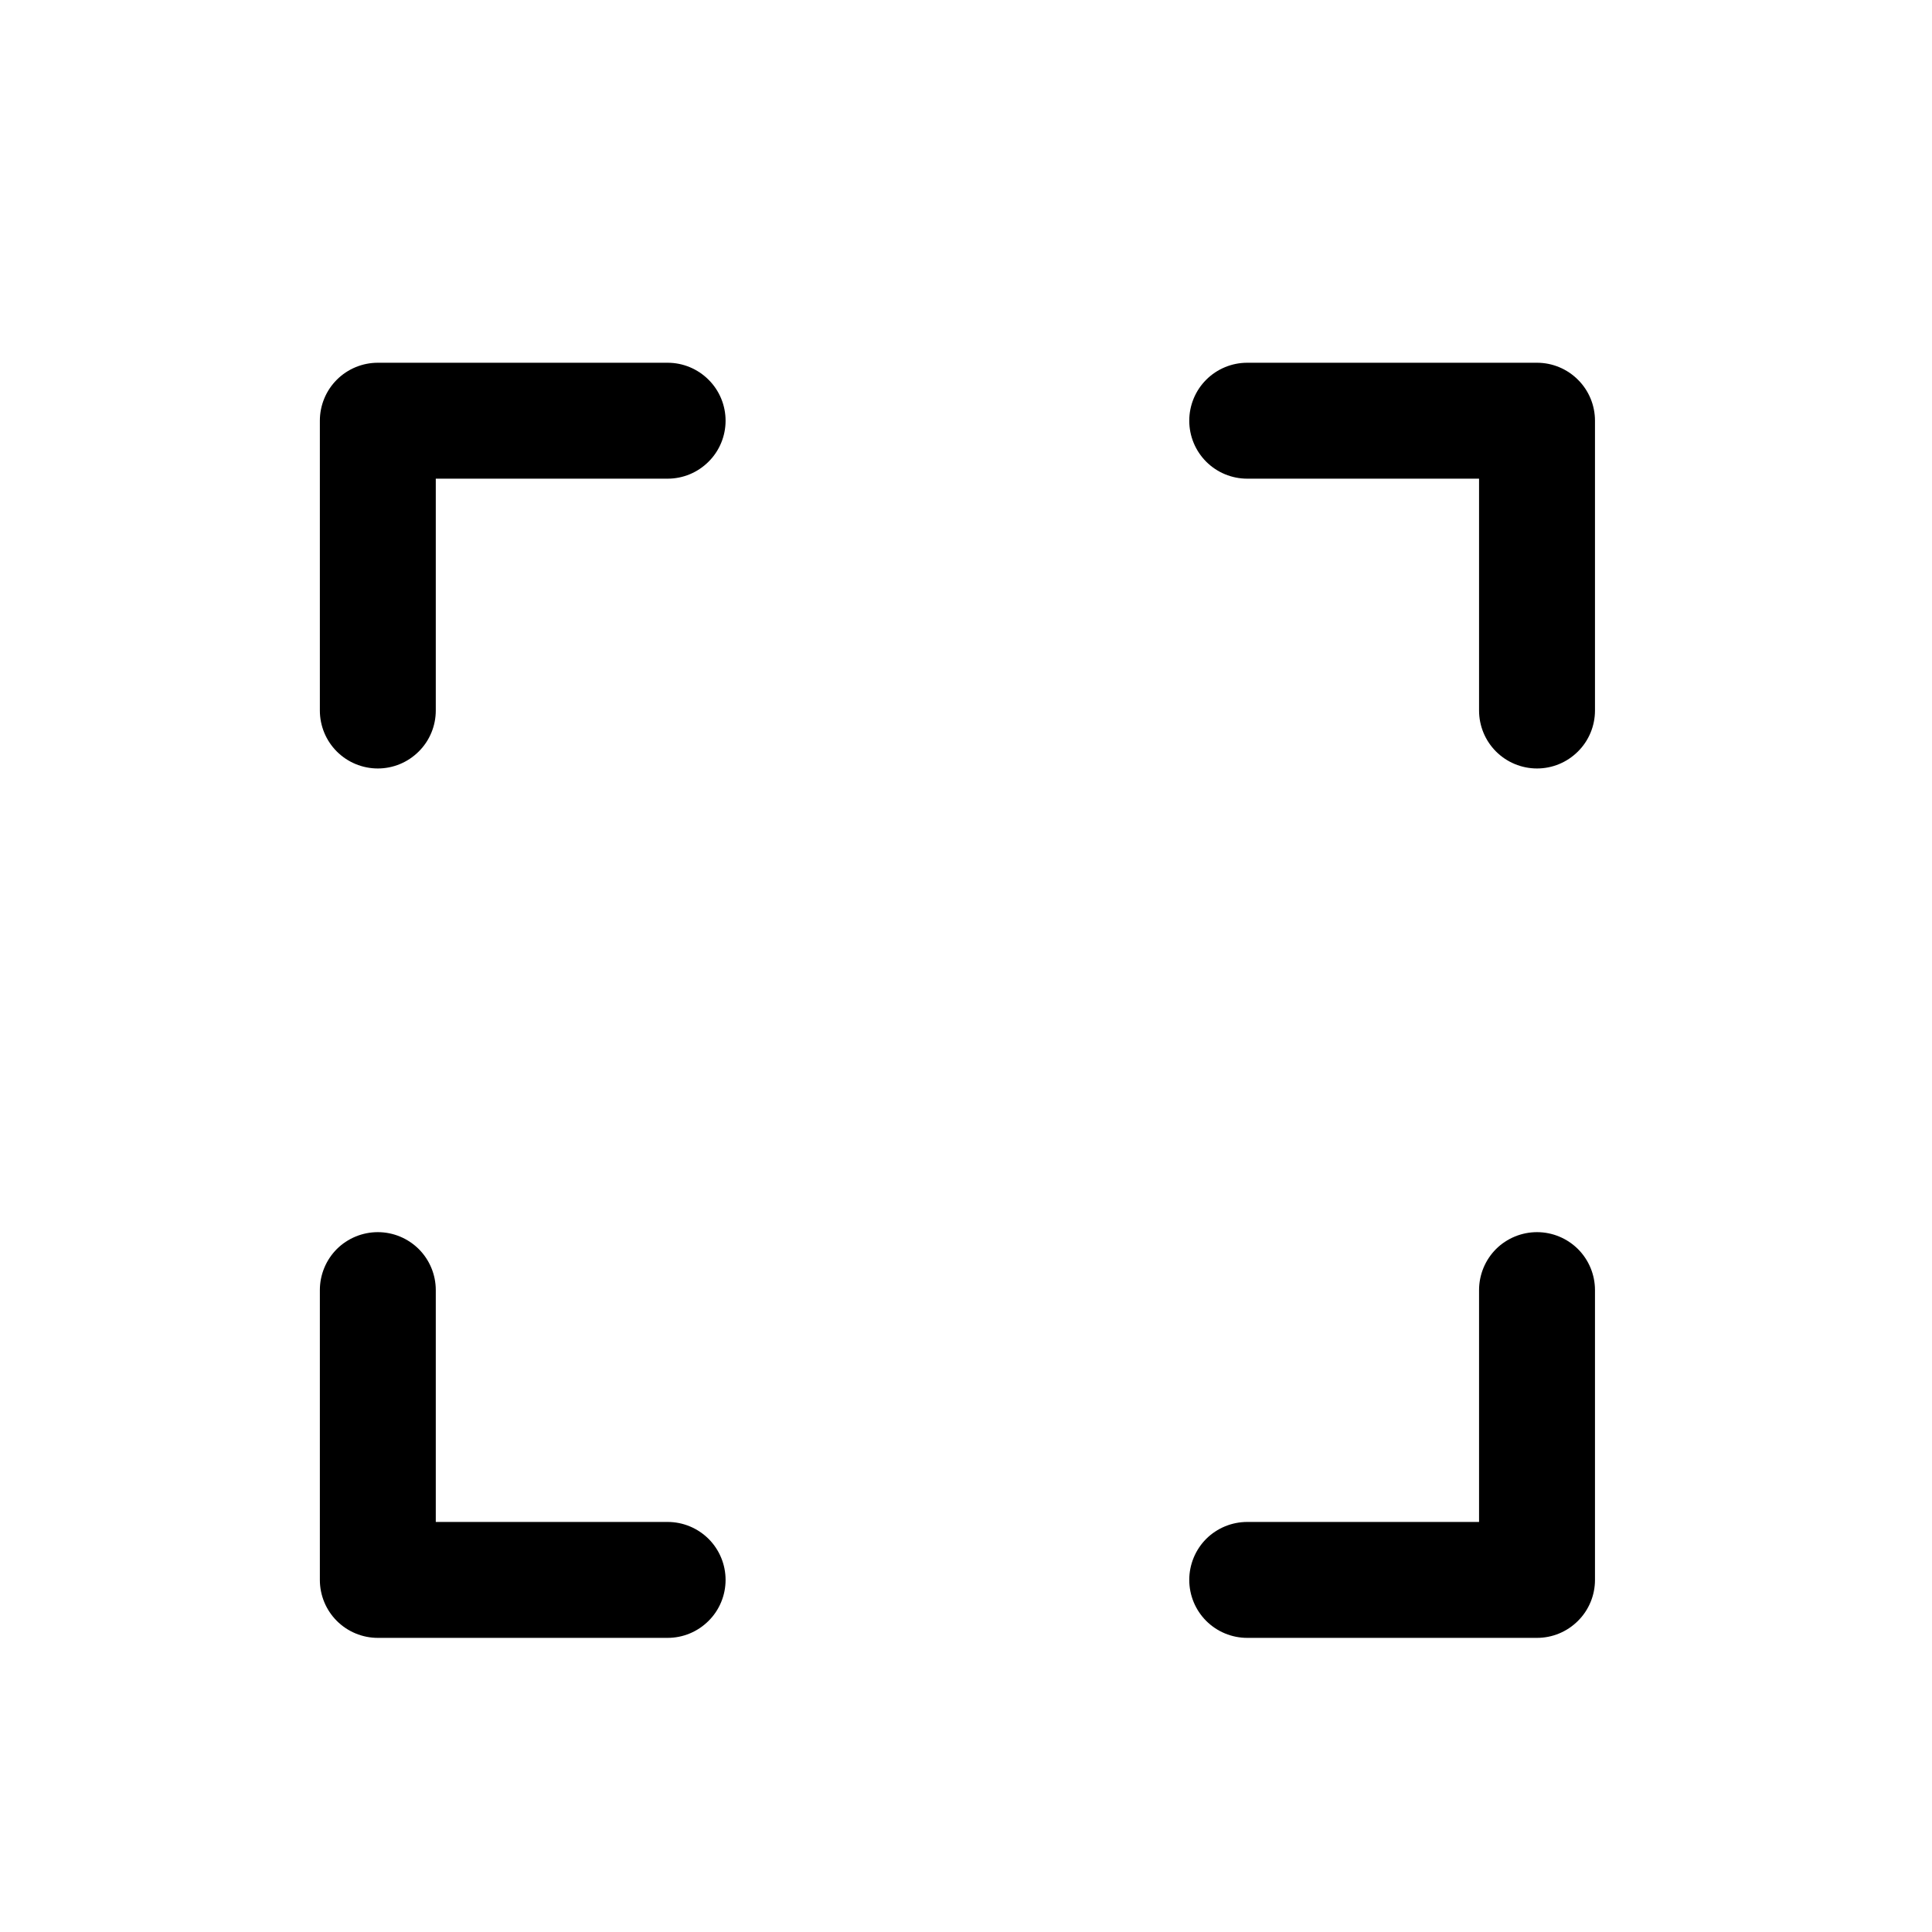 <svg width="25" height="25" viewBox="0 0 25 25" fill="none" xmlns="http://www.w3.org/2000/svg">
<path d="M20.639 5.444V9.194C20.639 9.393 20.56 9.584 20.419 9.724C20.278 9.865 20.088 9.944 19.889 9.944C19.69 9.944 19.499 9.865 19.358 9.724C19.218 9.584 19.139 9.393 19.139 9.194V6.194H16.139C15.94 6.194 15.749 6.115 15.608 5.974C15.468 5.834 15.389 5.643 15.389 5.444C15.389 5.245 15.468 5.054 15.608 4.914C15.749 4.773 15.94 4.694 16.139 4.694H19.889C20.088 4.694 20.278 4.773 20.419 4.914C20.56 5.054 20.639 5.245 20.639 5.444ZM8.639 19.694H5.639V16.694C5.639 16.495 5.56 16.304 5.419 16.163C5.278 16.023 5.088 15.944 4.889 15.944C4.69 15.944 4.499 16.023 4.358 16.163C4.218 16.304 4.139 16.495 4.139 16.694V20.444C4.139 20.643 4.218 20.834 4.358 20.974C4.499 21.115 4.69 21.194 4.889 21.194H8.639C8.838 21.194 9.028 21.115 9.169 20.974C9.31 20.834 9.389 20.643 9.389 20.444C9.389 20.245 9.31 20.054 9.169 19.913C9.028 19.773 8.838 19.694 8.639 19.694ZM19.889 15.944C19.69 15.944 19.499 16.023 19.358 16.163C19.218 16.304 19.139 16.495 19.139 16.694V19.694H16.139C15.94 19.694 15.749 19.773 15.608 19.913C15.468 20.054 15.389 20.245 15.389 20.444C15.389 20.643 15.468 20.834 15.608 20.974C15.749 21.115 15.94 21.194 16.139 21.194H19.889C20.088 21.194 20.278 21.115 20.419 20.974C20.56 20.834 20.639 20.643 20.639 20.444V16.694C20.639 16.495 20.56 16.304 20.419 16.163C20.278 16.023 20.088 15.944 19.889 15.944ZM8.639 4.694H4.889C4.69 4.694 4.499 4.773 4.358 4.914C4.218 5.054 4.139 5.245 4.139 5.444V9.194C4.139 9.393 4.218 9.584 4.358 9.724C4.499 9.865 4.69 9.944 4.889 9.944C5.088 9.944 5.278 9.865 5.419 9.724C5.56 9.584 5.639 9.393 5.639 9.194V6.194H8.639C8.838 6.194 9.028 6.115 9.169 5.974C9.31 5.834 9.389 5.643 9.389 5.444C9.389 5.245 9.31 5.054 9.169 4.914C9.028 4.773 8.838 4.694 8.639 4.694Z" fill="black"/>
</svg>

